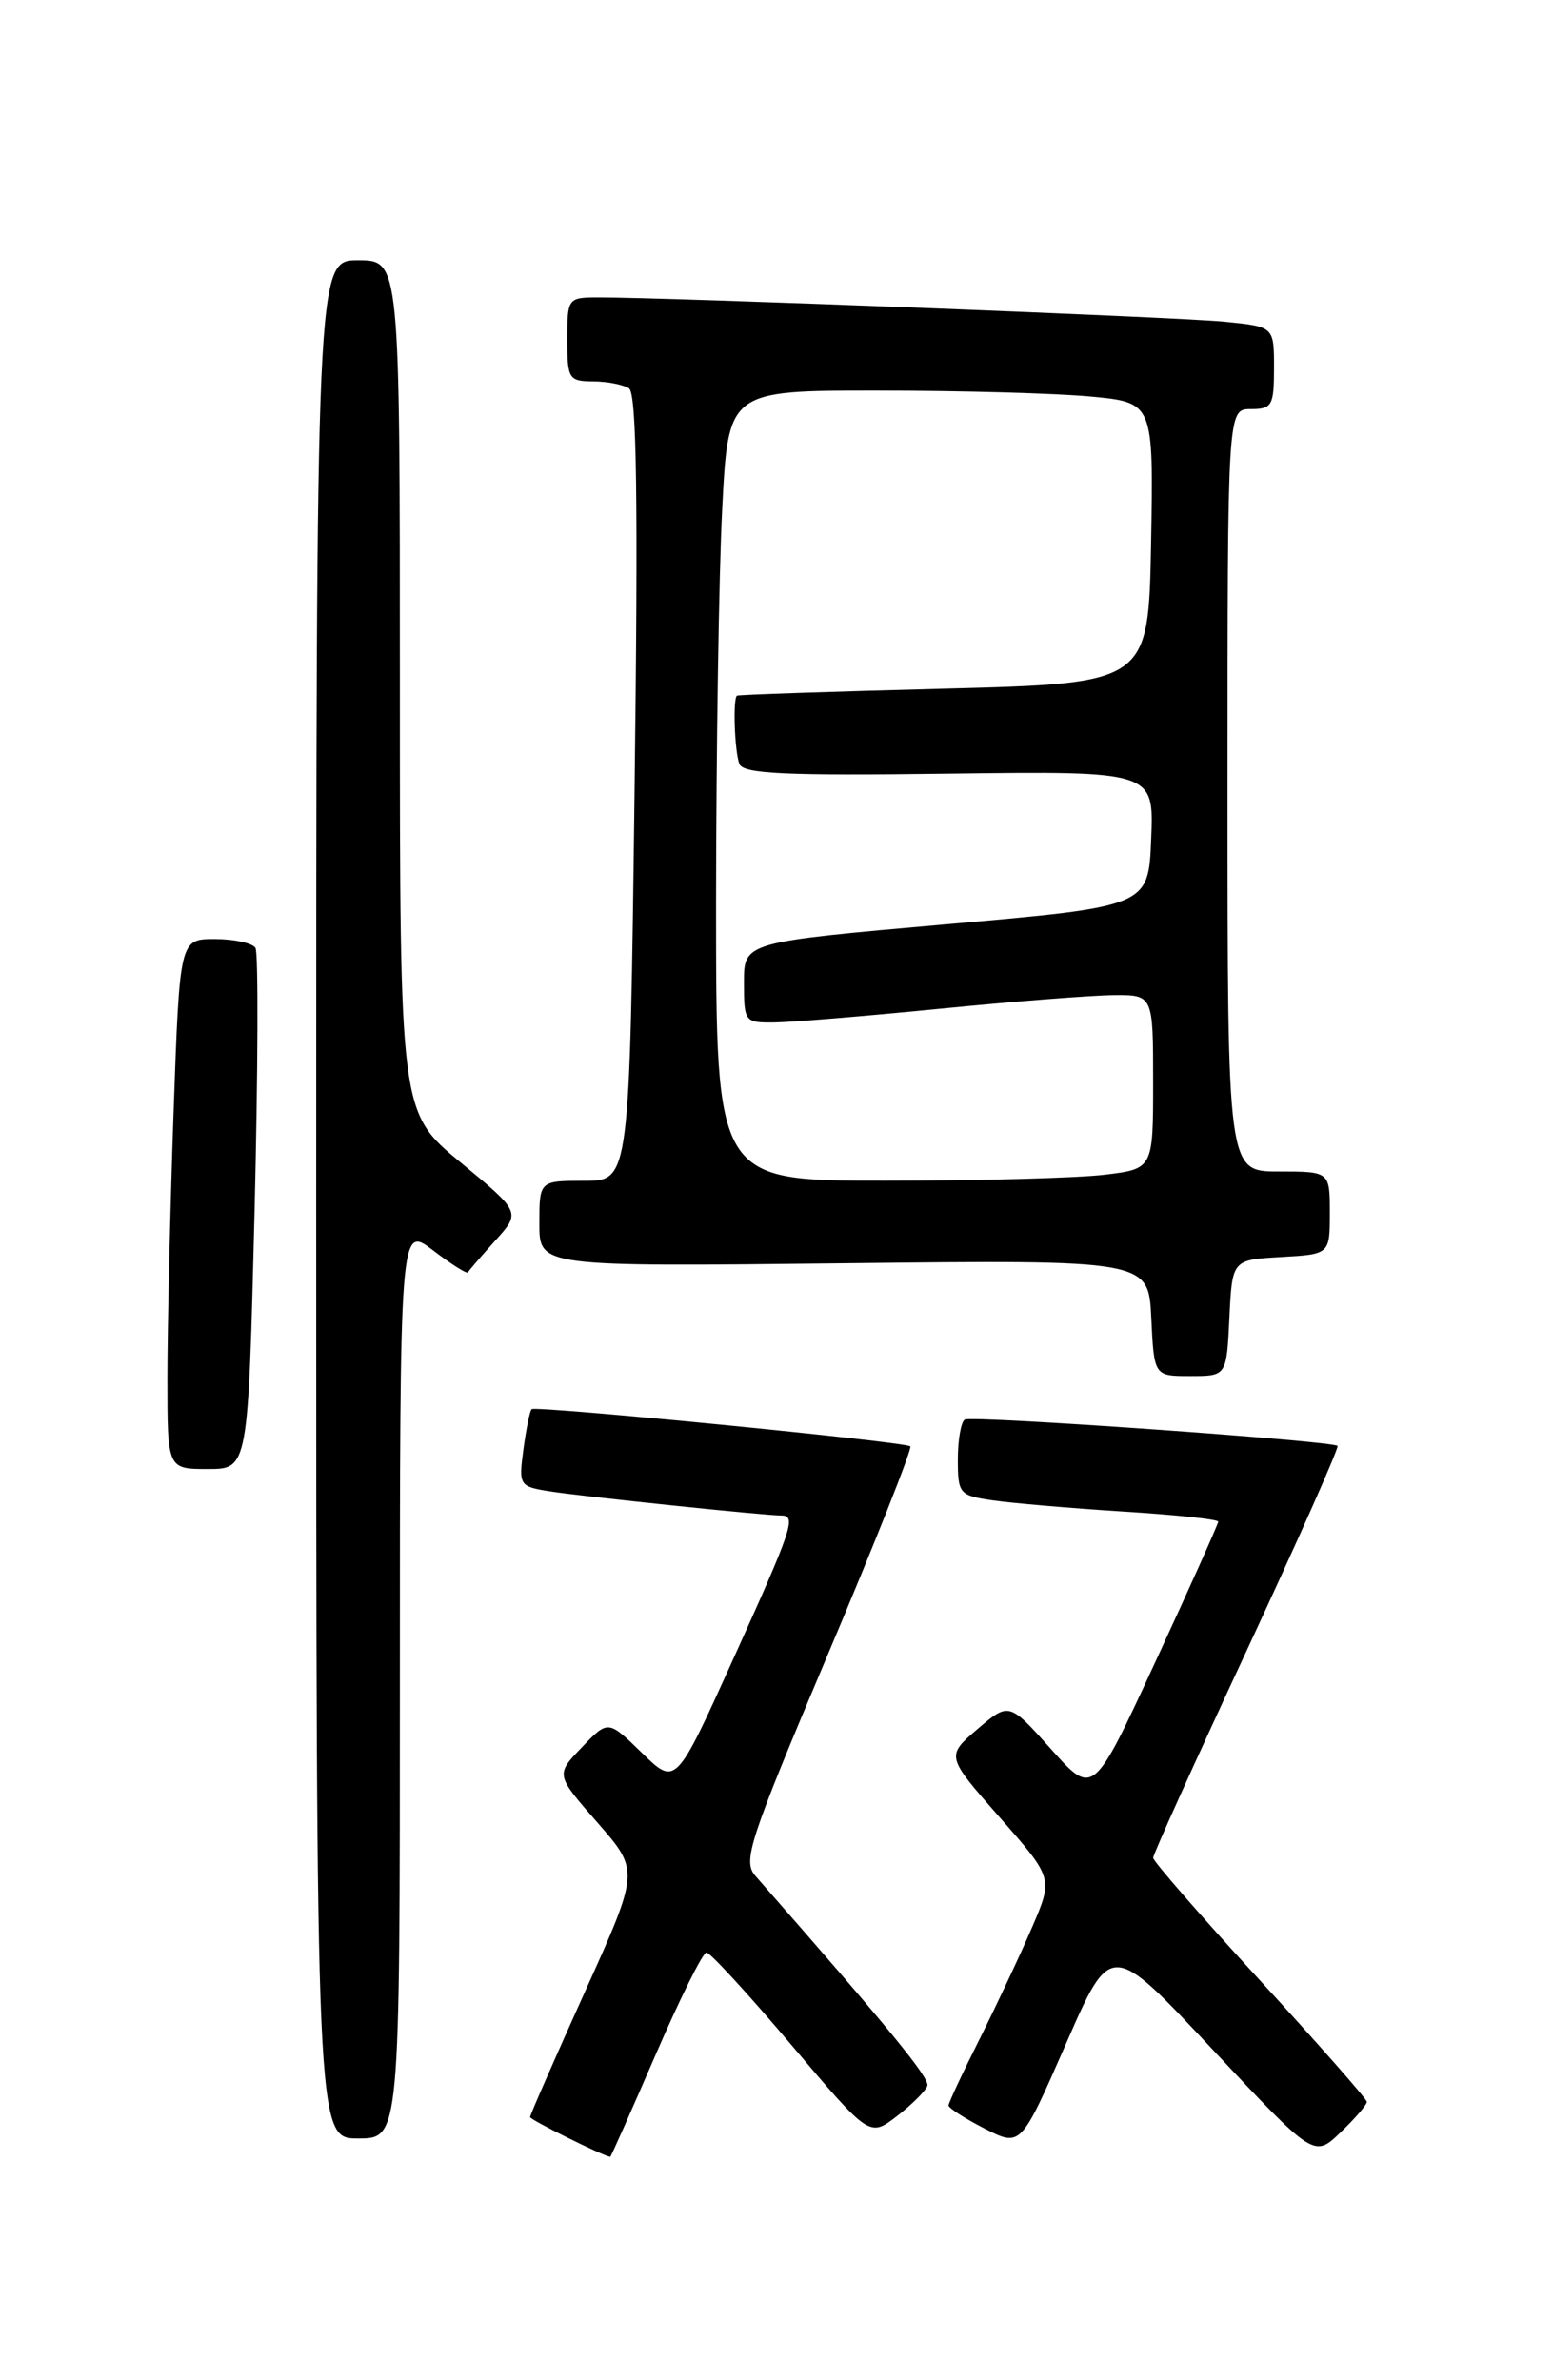 <?xml version="1.0" encoding="UTF-8" standalone="no"?>
<!DOCTYPE svg PUBLIC "-//W3C//DTD SVG 1.1//EN" "http://www.w3.org/Graphics/SVG/1.1/DTD/svg11.dtd" >
<svg xmlns="http://www.w3.org/2000/svg" xmlns:xlink="http://www.w3.org/1999/xlink" version="1.1" viewBox="0 0 167 256">
 <g >
 <path fill="currentColor"
d=" M 70.50 221.00 C 73.12 214.95 75.57 210.00 75.97 210.00 C 76.36 210.00 80.46 214.47 85.09 219.93 C 93.50 229.87 93.50 229.87 96.45 227.60 C 98.07 226.35 99.54 224.88 99.72 224.34 C 100.00 223.51 95.57 218.11 81.23 201.76 C 79.84 200.17 80.53 198.06 89.00 177.99 C 94.12 165.88 98.11 155.78 97.89 155.56 C 97.40 155.07 57.65 151.17 57.17 151.56 C 56.98 151.71 56.59 153.64 56.29 155.85 C 55.77 159.77 55.83 159.88 59.13 160.40 C 62.50 160.94 82.23 163.00 84.04 163.00 C 85.67 163.00 85.19 164.42 78.83 178.47 C 72.67 192.08 72.67 192.08 69.03 188.53 C 65.39 184.98 65.39 184.98 62.57 187.93 C 59.74 190.88 59.74 190.88 64.26 196.04 C 68.77 201.21 68.77 201.21 62.89 214.25 C 59.65 221.43 57.00 227.48 57.00 227.70 C 57.00 227.99 64.70 231.81 65.62 231.98 C 65.69 231.99 67.88 227.05 70.50 221.00 Z  M 146.98 226.06 C 146.97 225.75 141.80 219.88 135.49 213.00 C 129.17 206.12 124.01 200.19 124.00 199.82 C 124.00 199.44 128.54 189.39 134.08 177.48 C 139.62 165.57 144.01 155.68 143.83 155.51 C 143.25 154.97 104.53 152.23 103.75 152.68 C 103.34 152.92 103.00 154.85 103.00 156.97 C 103.00 160.66 103.16 160.85 106.75 161.37 C 108.81 161.67 115.11 162.21 120.75 162.57 C 126.39 162.92 131.00 163.41 131.00 163.66 C 131.00 163.90 127.98 170.65 124.28 178.65 C 117.56 193.20 117.56 193.20 113.03 188.13 C 108.50 183.07 108.50 183.07 105.11 185.97 C 101.72 188.88 101.72 188.88 107.48 195.44 C 113.25 202.00 113.25 202.00 111.00 207.25 C 109.76 210.14 107.23 215.53 105.38 219.23 C 103.52 222.92 102.00 226.18 102.00 226.45 C 102.00 226.73 103.75 227.85 105.88 228.94 C 109.77 230.92 109.77 230.92 114.62 219.84 C 119.46 208.75 119.46 208.75 130.38 220.42 C 141.31 232.08 141.31 232.08 144.15 229.35 C 145.72 227.85 146.99 226.37 146.98 226.06 Z  M 43.00 180.88 C 43.00 131.76 43.00 131.76 46.57 134.48 C 48.53 135.98 50.21 137.04 50.32 136.85 C 50.42 136.65 51.74 135.12 53.25 133.44 C 56.01 130.38 56.01 130.38 49.50 125.00 C 43.00 119.62 43.00 119.62 43.00 73.81 C 43.00 28.00 43.00 28.00 38.50 28.00 C 34.00 28.00 34.00 28.00 34.00 129.00 C 34.00 230.00 34.00 230.00 38.50 230.00 C 43.00 230.00 43.00 230.00 43.00 180.88 Z  M 27.37 130.45 C 27.74 115.29 27.79 102.47 27.47 101.95 C 27.15 101.43 25.18 101.00 23.10 101.00 C 19.32 101.00 19.32 101.00 18.66 119.75 C 18.30 130.06 18.00 142.89 18.00 148.25 C 18.00 158.00 18.00 158.00 22.34 158.00 C 26.68 158.00 26.68 158.00 27.37 130.45 Z  M 132.20 141.75 C 132.50 135.50 132.50 135.50 137.75 135.20 C 143.00 134.90 143.00 134.90 143.00 130.45 C 143.00 126.00 143.00 126.00 137.50 126.00 C 132.00 126.00 132.00 126.00 132.00 85.00 C 132.00 44.00 132.00 44.00 134.50 44.00 C 136.79 44.00 137.00 43.63 137.00 39.57 C 137.00 35.14 137.00 35.14 131.75 34.61 C 126.89 34.11 71.57 31.97 64.25 31.99 C 61.07 32.00 61.00 32.09 61.00 36.50 C 61.00 40.74 61.16 41.00 63.75 41.02 C 65.26 41.02 67.01 41.36 67.64 41.77 C 68.47 42.30 68.63 53.81 68.24 84.75 C 67.71 127.00 67.71 127.00 62.85 127.00 C 58.00 127.00 58.00 127.00 58.00 131.62 C 58.00 136.24 58.00 136.24 90.75 135.87 C 123.50 135.50 123.50 135.50 123.80 141.75 C 124.10 148.00 124.10 148.00 128.00 148.00 C 131.90 148.00 131.90 148.00 132.20 141.75 Z  M 77.00 97.25 C 77.01 80.89 77.30 61.76 77.66 54.75 C 78.31 42.00 78.31 42.00 94.40 42.01 C 103.26 42.01 113.55 42.30 117.28 42.65 C 124.05 43.29 124.05 43.29 123.78 58.40 C 123.50 73.50 123.50 73.50 101.50 74.07 C 89.40 74.38 79.39 74.72 79.25 74.82 C 78.79 75.15 78.99 80.82 79.51 82.17 C 79.92 83.23 84.42 83.44 102.05 83.21 C 124.09 82.93 124.09 82.93 123.79 90.21 C 123.50 97.50 123.50 97.50 101.75 99.41 C 80.00 101.33 80.00 101.33 80.00 105.66 C 80.00 109.90 80.08 110.00 83.25 109.97 C 85.04 109.95 93.03 109.29 101.00 108.50 C 108.97 107.71 117.41 107.05 119.75 107.03 C 124.00 107.00 124.00 107.00 124.00 116.36 C 124.00 125.72 124.00 125.72 118.75 126.35 C 115.86 126.70 105.29 126.99 95.25 126.99 C 77.00 127.00 77.00 127.00 77.00 97.25 Z "/>
</g>
</svg>